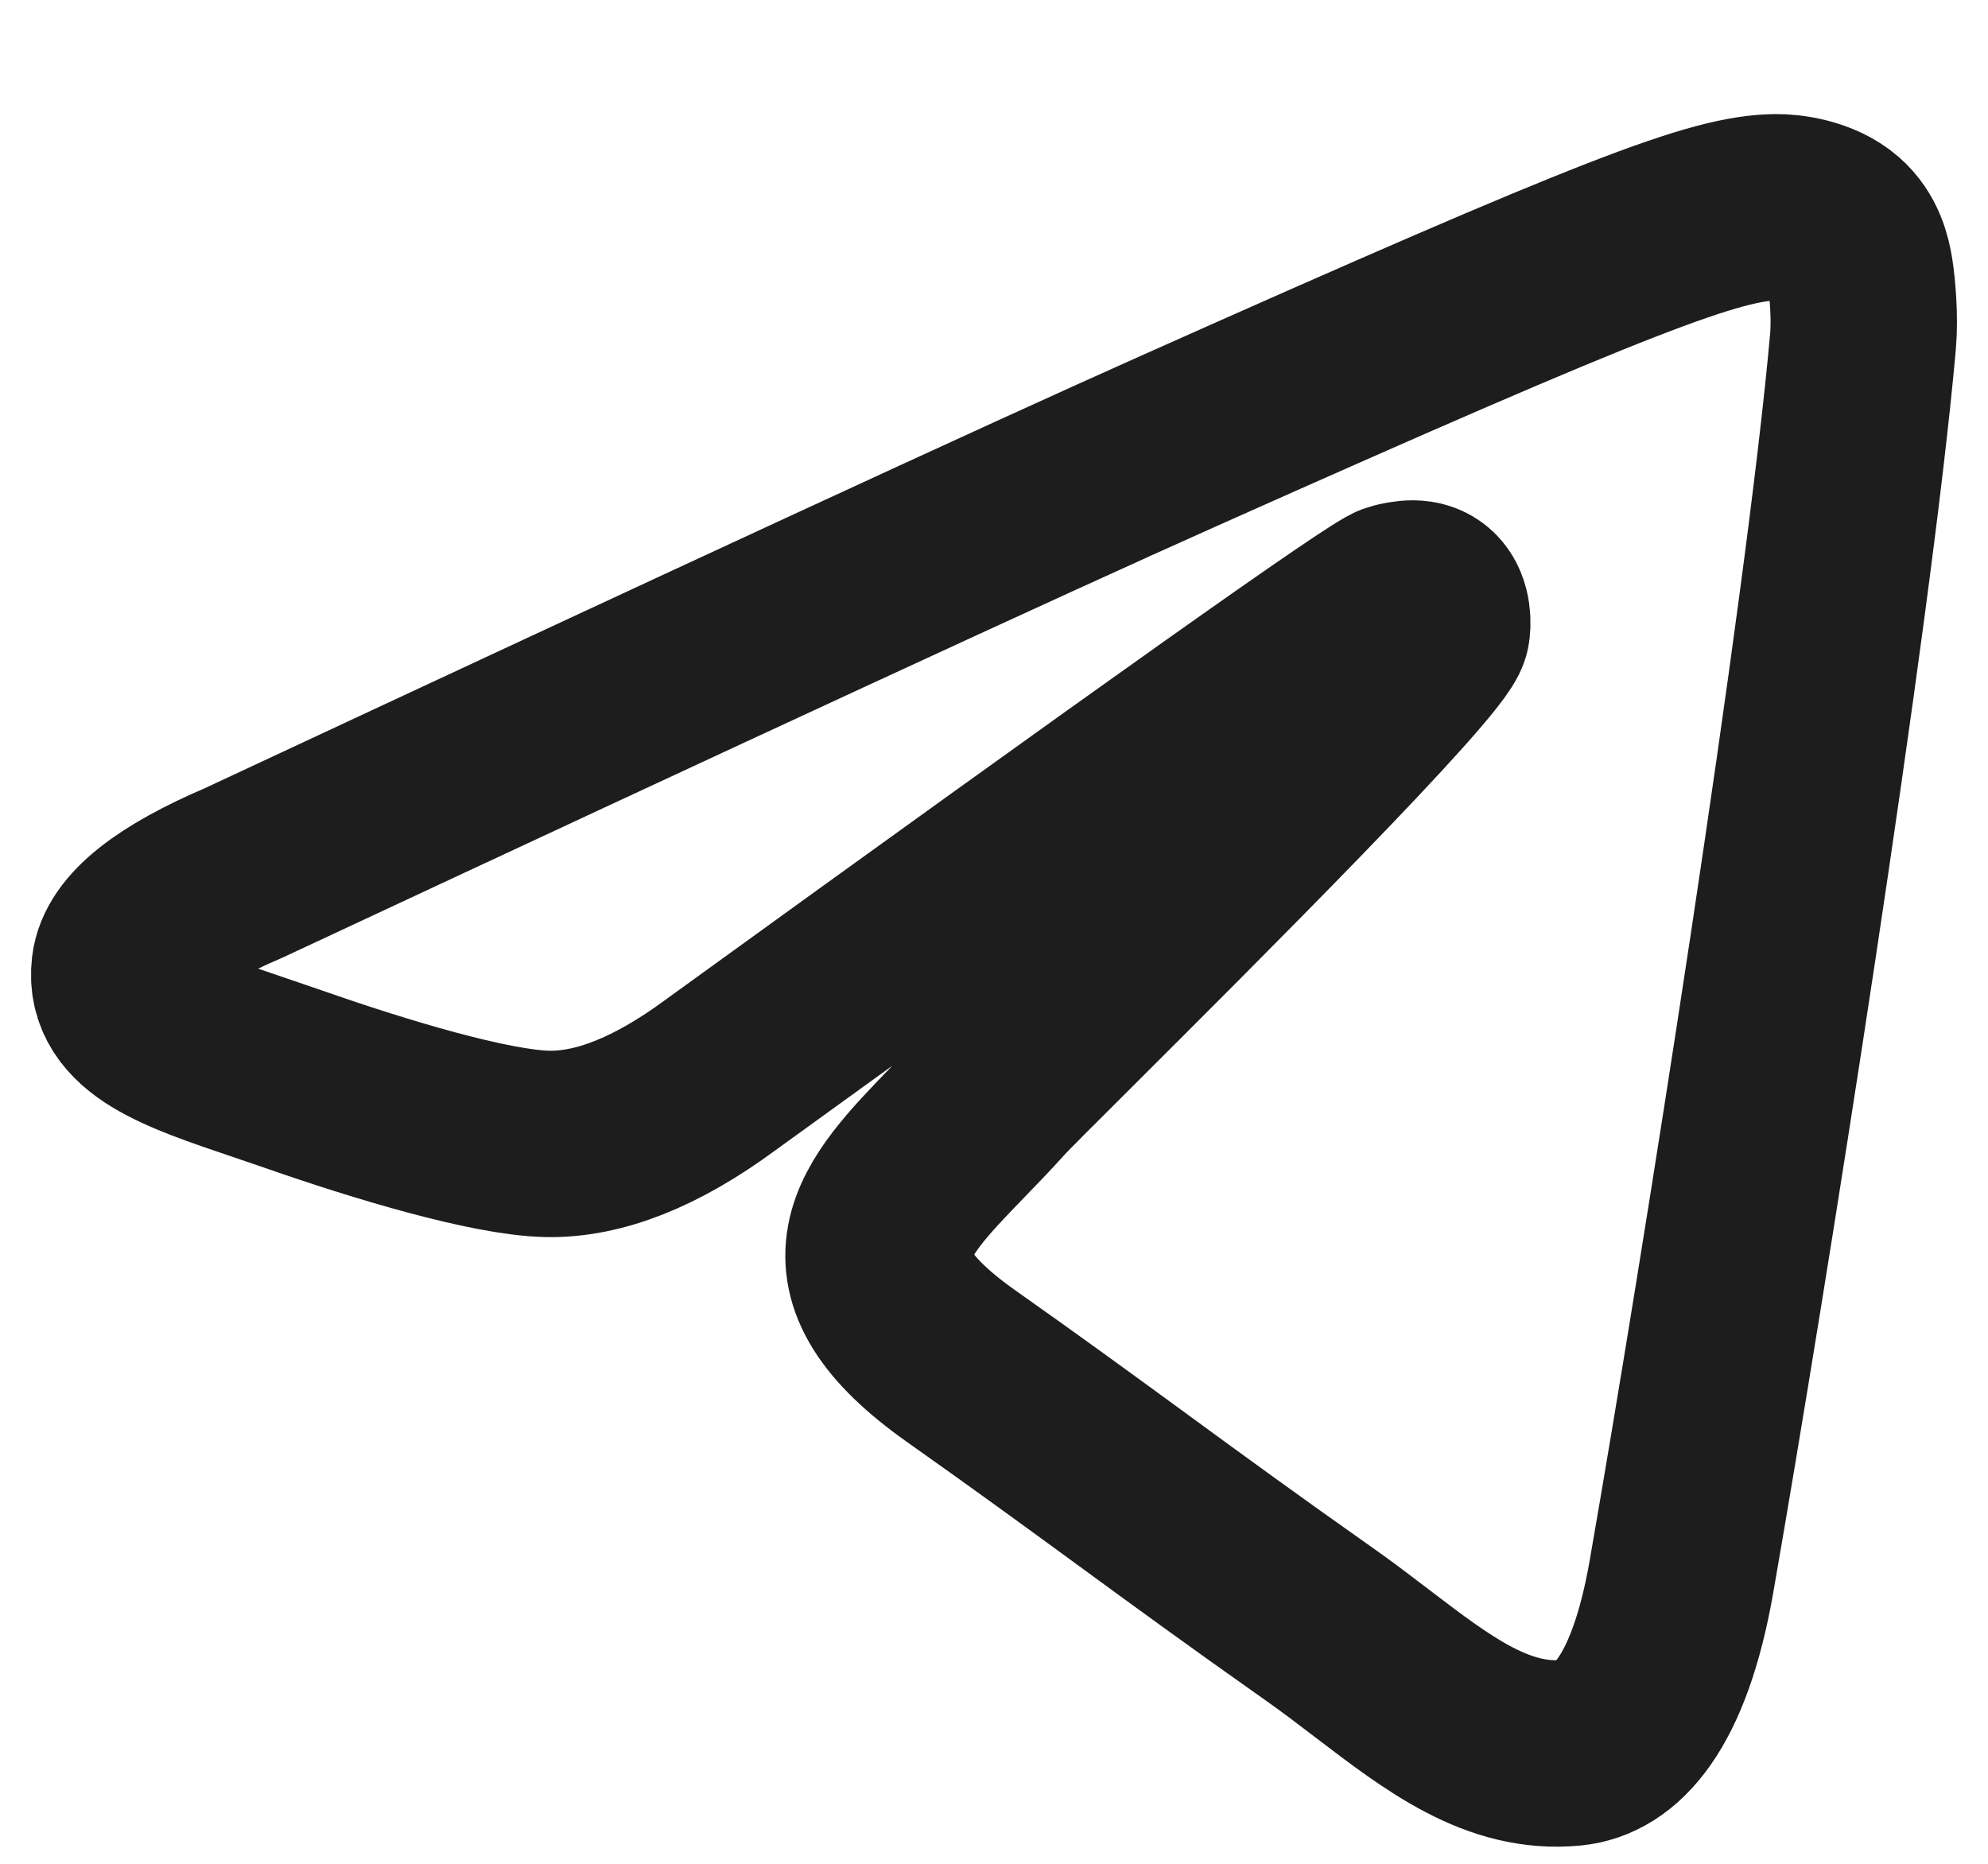 <svg width="16" height="15" viewBox="0 0 16 15" fill="none" xmlns="http://www.w3.org/2000/svg">
<path fill-rule="evenodd" clip-rule="evenodd" d="M9.48 3.552C8.226 4.111 5.721 5.269 1.962 7.025C1.352 7.285 1.032 7.54 1.003 7.789C0.954 8.21 1.446 8.375 2.115 8.601C2.206 8.632 2.3 8.664 2.396 8.697C3.055 8.927 3.94 9.195 4.4 9.206C4.818 9.216 5.284 9.031 5.798 8.652C9.31 6.11 11.122 4.825 11.236 4.797C11.316 4.777 11.428 4.753 11.503 4.825C11.578 4.897 11.571 5.033 11.563 5.069C11.514 5.292 9.586 7.215 8.588 8.21C8.277 8.52 8.056 8.74 8.011 8.791C7.91 8.903 7.807 9.01 7.708 9.112C7.096 9.744 6.638 10.218 7.733 10.993C8.26 11.365 8.681 11.672 9.101 11.979C9.56 12.315 10.018 12.649 10.61 13.066C10.761 13.172 10.905 13.282 11.045 13.389C11.58 13.797 12.059 14.165 12.652 14.106C12.997 14.072 13.352 13.725 13.533 12.688C13.96 10.24 14.8 4.934 14.994 2.747C15.011 2.556 14.989 2.311 14.972 2.203C14.955 2.095 14.919 1.942 14.789 1.829C14.634 1.694 14.396 1.666 14.289 1.668C13.804 1.677 13.06 1.954 9.48 3.552Z" stroke="#1D1D1D" stroke-width="1.5" stroke-linejoin="round"/>
</svg>

